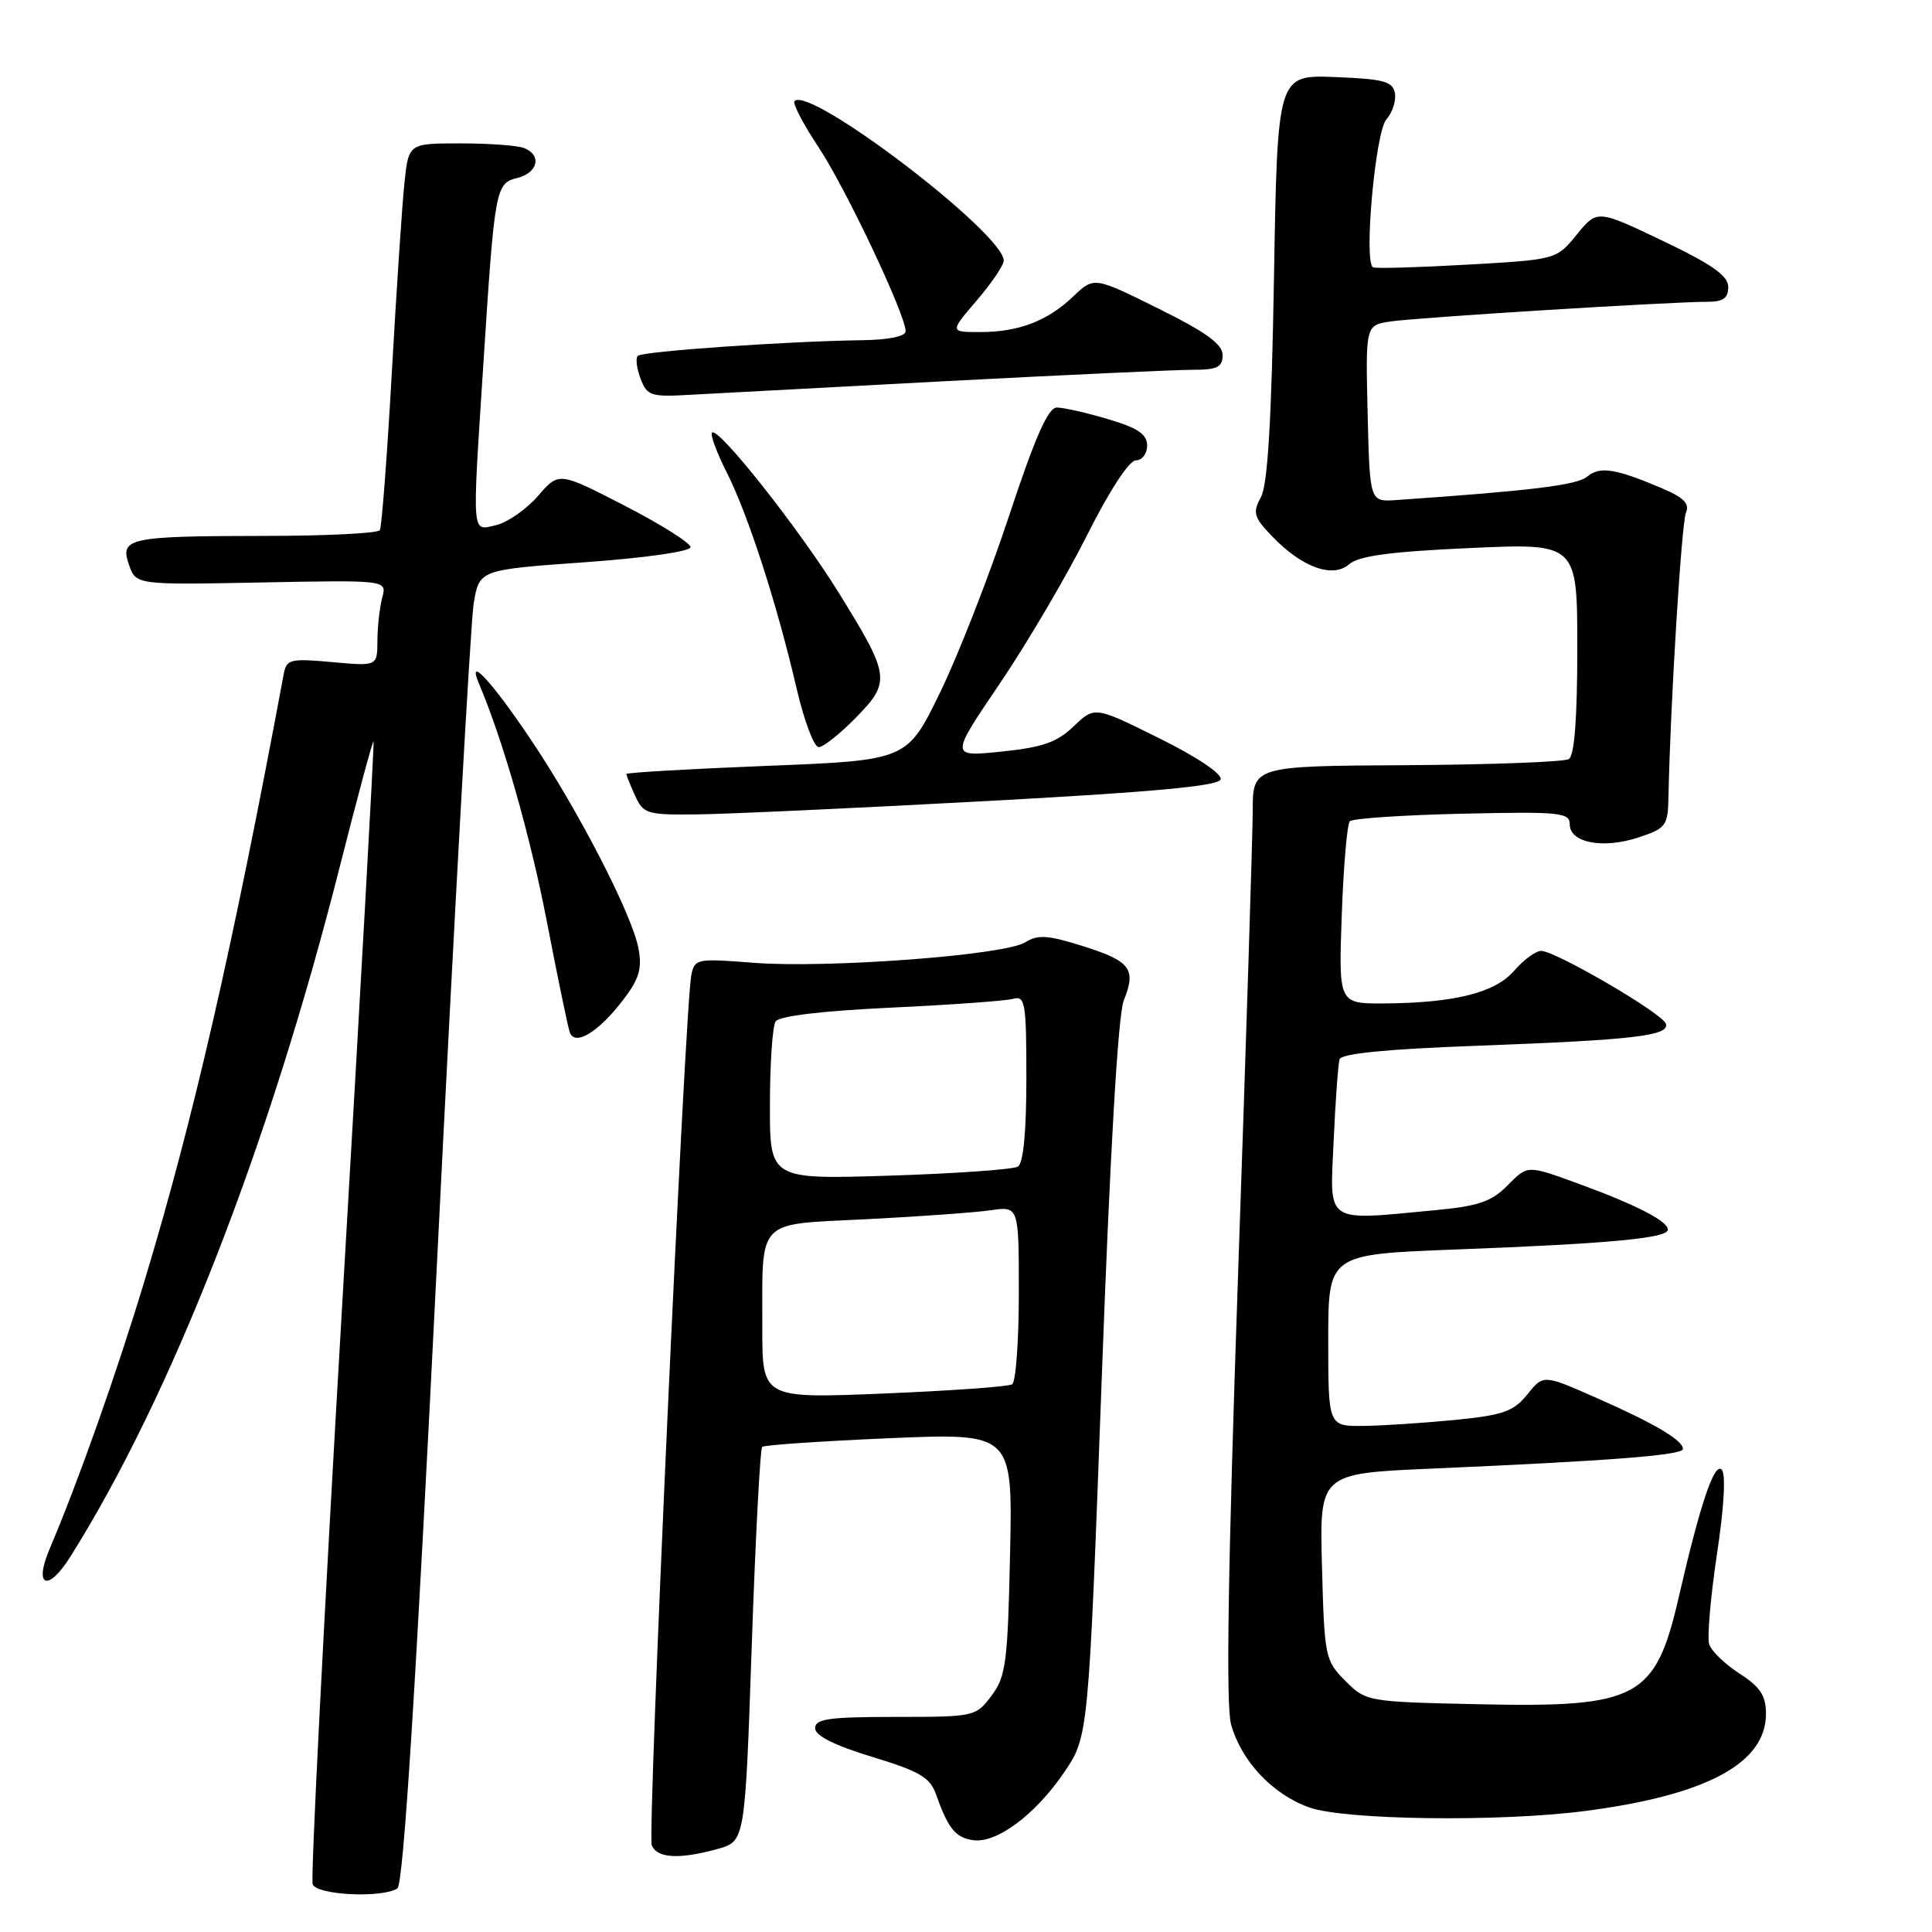 <?xml version="1.0" encoding="UTF-8" standalone="no"?>
<!DOCTYPE svg PUBLIC "-//W3C//DTD SVG 1.1//EN" "http://www.w3.org/Graphics/SVG/1.1/DTD/svg11.dtd" >
<svg xmlns="http://www.w3.org/2000/svg" xmlns:xlink="http://www.w3.org/1999/xlink" version="1.1" viewBox="0 0 256 256">
 <g >
 <path fill="currentColor"
d=" M 52.65 250.23 C 53.45 249.73 55.07 224.15 57.92 167.00 C 60.18 121.62 62.36 82.47 62.76 80.00 C 63.50 75.50 63.50 75.50 77.50 74.50 C 85.50 73.93 91.50 73.07 91.50 72.50 C 91.50 71.95 87.57 69.48 82.78 67.01 C 74.05 62.51 74.05 62.51 71.28 65.72 C 69.75 67.49 67.26 69.22 65.75 69.58 C 62.46 70.34 62.55 71.43 64.03 48.50 C 65.55 24.87 65.65 24.30 68.55 23.58 C 71.31 22.88 71.82 20.53 69.42 19.61 C 68.55 19.27 64.76 19.00 60.99 19.00 C 54.14 19.00 54.14 19.00 53.59 24.25 C 53.28 27.14 52.53 38.50 51.91 49.50 C 51.29 60.50 50.58 69.84 50.33 70.25 C 50.09 70.66 43.27 71.01 35.19 71.01 C 17.01 71.03 15.85 71.28 17.09 74.84 C 18.02 77.50 18.02 77.50 34.64 77.18 C 51.27 76.86 51.27 76.86 50.65 79.18 C 50.31 80.46 50.02 83.02 50.01 84.89 C 50.00 88.28 50.00 88.28 44.00 87.73 C 38.43 87.23 37.96 87.35 37.59 89.34 C 30.85 125.53 25.58 148.49 19.12 169.81 C 15.40 182.11 10.40 196.23 6.59 205.20 C 4.43 210.27 6.33 211.03 9.31 206.29 C 22.74 184.93 35.65 151.87 45.05 114.73 C 47.39 105.51 49.39 98.09 49.50 98.23 C 49.61 98.38 47.72 132.22 45.31 173.43 C 42.90 214.64 41.15 248.95 41.43 249.68 C 41.98 251.11 50.61 251.54 52.65 250.23 Z  M 95.11 244.99 C 98.72 243.98 98.72 243.98 99.61 218.07 C 100.10 203.82 100.72 191.96 101.00 191.72 C 101.28 191.47 108.85 190.96 117.84 190.57 C 134.18 189.88 134.18 189.88 133.84 205.87 C 133.53 220.29 133.29 222.14 131.39 224.68 C 129.30 227.46 129.14 227.50 118.63 227.50 C 109.84 227.50 108.00 227.76 108.01 229.00 C 108.02 229.99 110.55 231.27 115.55 232.79 C 121.87 234.71 123.23 235.51 124.04 237.79 C 125.63 242.29 126.60 243.48 128.92 243.83 C 132.04 244.29 137.15 240.50 140.98 234.88 C 144.23 230.12 144.23 230.12 145.98 182.81 C 147.08 152.80 148.15 134.43 148.90 132.58 C 150.59 128.39 149.81 127.36 143.50 125.37 C 138.83 123.90 137.53 123.81 135.83 124.87 C 133.11 126.58 109.49 128.34 99.77 127.57 C 92.32 126.98 92.03 127.04 91.60 129.23 C 90.75 133.49 85.77 242.96 86.36 244.48 C 87.03 246.24 89.99 246.41 95.11 244.99 Z  M 210.00 239.97 C 226.12 237.88 234.00 233.65 234.00 227.09 C 234.00 224.68 233.25 223.53 230.50 221.76 C 228.58 220.52 226.77 218.78 226.48 217.89 C 226.19 217.01 226.65 211.64 227.50 205.97 C 228.46 199.63 228.70 195.30 228.13 194.73 C 227.15 193.75 225.30 199.24 222.47 211.52 C 219.36 225.07 217.11 226.28 195.88 225.82 C 181.18 225.50 181.01 225.47 178.27 222.73 C 175.59 220.05 175.49 219.57 175.17 207.60 C 174.84 195.25 174.84 195.25 189.67 194.60 C 213.36 193.57 223.00 192.82 223.00 192.00 C 223.00 190.84 219.25 188.62 211.50 185.21 C 204.50 182.12 204.50 182.12 202.39 184.76 C 200.58 187.01 199.20 187.51 192.89 188.14 C 188.82 188.54 183.36 188.90 180.75 188.94 C 176.00 189.00 176.00 189.00 176.00 177.61 C 176.00 166.21 176.00 166.21 192.75 165.57 C 213.32 164.79 221.00 164.07 221.00 162.93 C 221.00 161.78 216.64 159.56 208.76 156.70 C 202.40 154.39 202.40 154.39 199.79 157.04 C 197.66 159.21 195.92 159.81 190.34 160.34 C 175.37 161.75 176.22 162.32 176.71 151.25 C 176.95 145.89 177.31 140.99 177.50 140.36 C 177.74 139.60 183.73 139.01 195.68 138.57 C 216.49 137.80 221.24 137.25 220.74 135.65 C 220.31 134.29 206.11 126.00 204.21 126.00 C 203.49 126.00 201.90 127.17 200.67 128.59 C 198.14 131.54 192.79 132.89 183.44 132.96 C 177.37 133.00 177.37 133.00 177.79 121.25 C 178.02 114.79 178.50 109.19 178.86 108.82 C 179.21 108.45 185.91 108.00 193.75 107.82 C 206.72 107.53 208.00 107.66 208.00 109.23 C 208.00 111.67 212.41 112.52 217.09 110.97 C 220.77 109.76 221.00 109.43 221.08 105.59 C 221.33 93.28 222.81 69.28 223.40 67.92 C 223.91 66.75 223.10 65.92 220.29 64.73 C 214.05 62.07 212.01 61.75 210.32 63.15 C 208.95 64.29 202.95 65.02 185.00 66.26 C 181.50 66.50 181.50 66.50 181.22 54.80 C 180.94 43.10 180.94 43.10 184.22 42.60 C 187.62 42.08 221.41 39.98 226.25 39.99 C 228.32 40.00 229.00 39.51 229.00 38.03 C 229.00 36.54 226.89 35.05 220.32 31.91 C 211.64 27.77 211.64 27.77 208.93 31.08 C 206.23 34.40 206.23 34.40 194.36 35.07 C 187.84 35.44 182.24 35.60 181.93 35.42 C 180.68 34.72 182.24 17.49 183.70 15.82 C 184.51 14.90 185.02 13.33 184.83 12.32 C 184.53 10.78 183.31 10.46 176.87 10.21 C 169.27 9.92 169.27 9.92 168.81 36.71 C 168.49 55.63 167.98 64.19 167.09 65.85 C 165.96 67.94 166.12 68.52 168.53 71.03 C 172.50 75.18 176.59 76.67 178.78 74.76 C 180.05 73.66 184.25 73.09 194.75 72.62 C 209.00 71.97 209.00 71.97 209.00 85.93 C 209.00 95.18 208.62 100.12 207.88 100.58 C 207.26 100.96 197.58 101.32 186.38 101.39 C 166.00 101.50 166.00 101.50 165.99 107.50 C 165.98 110.80 165.10 138.55 164.04 169.17 C 162.71 207.81 162.43 225.96 163.12 228.48 C 164.47 233.35 168.63 237.78 173.50 239.50 C 178.24 241.17 198.66 241.44 210.00 239.97 Z  M 82.57 132.49 C 84.70 129.71 85.10 128.35 84.60 125.66 C 83.75 121.15 76.54 107.19 70.20 97.79 C 65.05 90.16 61.83 86.72 63.47 90.59 C 66.69 98.21 70.26 110.73 72.46 122.11 C 73.88 129.47 75.25 136.08 75.50 136.79 C 76.18 138.67 79.32 136.76 82.57 132.49 Z  M 130.42 106.16 C 152.62 104.97 161.45 104.16 161.74 103.28 C 161.98 102.56 158.62 100.31 153.60 97.82 C 145.05 93.58 145.05 93.58 142.27 96.24 C 140.06 98.36 138.14 99.03 132.69 99.59 C 125.89 100.29 125.89 100.29 132.46 90.60 C 136.07 85.27 141.27 76.43 144.02 70.96 C 146.99 65.03 149.62 61.00 150.51 61.00 C 151.33 61.00 152.00 60.12 152.00 59.04 C 152.00 57.54 150.78 56.71 146.82 55.54 C 143.97 54.69 140.92 54.00 140.04 54.00 C 138.88 54.00 137.17 57.88 133.69 68.40 C 131.07 76.32 126.96 86.84 124.56 91.77 C 120.19 100.75 120.19 100.75 101.59 101.48 C 91.37 101.89 83.00 102.37 83.00 102.56 C 83.00 102.75 83.52 104.05 84.16 105.45 C 85.25 107.85 85.75 107.99 92.41 107.91 C 96.31 107.87 113.41 107.08 130.42 106.16 Z  M 113.42 95.08 C 118.07 90.32 117.96 89.55 111.11 78.50 C 105.87 70.05 95.16 56.51 94.35 57.32 C 94.08 57.59 94.97 59.98 96.32 62.65 C 99.14 68.23 102.96 80.05 105.56 91.25 C 106.55 95.51 107.87 99.00 108.48 99.00 C 109.09 99.00 111.32 97.23 113.42 95.08 Z  M 125.78 50.48 C 141.33 49.67 155.84 49.00 158.03 49.00 C 161.30 49.00 162.00 48.66 162.00 47.05 C 162.00 45.60 159.82 44.02 153.48 40.88 C 144.97 36.66 144.97 36.66 142.23 39.26 C 138.80 42.54 134.99 44.00 129.86 44.00 C 125.84 44.00 125.84 44.00 129.42 39.82 C 131.39 37.52 133.00 35.14 133.00 34.53 C 133.00 30.93 107.32 11.34 105.28 13.39 C 104.99 13.68 106.41 16.42 108.44 19.47 C 112.06 24.92 120.00 41.70 120.00 43.89 C 120.00 44.57 117.77 45.03 114.25 45.08 C 104.42 45.21 85.11 46.55 84.51 47.15 C 84.20 47.47 84.36 48.83 84.88 50.18 C 85.75 52.47 86.23 52.62 91.66 52.30 C 94.87 52.12 110.23 51.30 125.78 50.48 Z  M 101.01 175.91 C 101.03 161.26 100.04 162.30 114.84 161.55 C 121.80 161.20 129.19 160.66 131.25 160.37 C 135.00 159.82 135.00 159.82 135.00 171.35 C 135.00 177.69 134.60 183.13 134.11 183.43 C 133.62 183.74 125.97 184.28 117.11 184.65 C 101.00 185.31 101.00 185.31 101.01 175.91 Z  M 102.02 146.39 C 102.02 140.95 102.36 135.98 102.77 135.35 C 103.23 134.63 108.90 133.95 118.00 133.52 C 125.97 133.15 133.29 132.62 134.25 132.35 C 135.84 131.91 136.00 132.87 136.00 142.87 C 136.00 149.94 135.60 154.13 134.88 154.58 C 134.26 154.96 126.61 155.50 117.88 155.78 C 102.00 156.28 102.00 156.28 102.02 146.39 Z "/>
</g>
</svg>